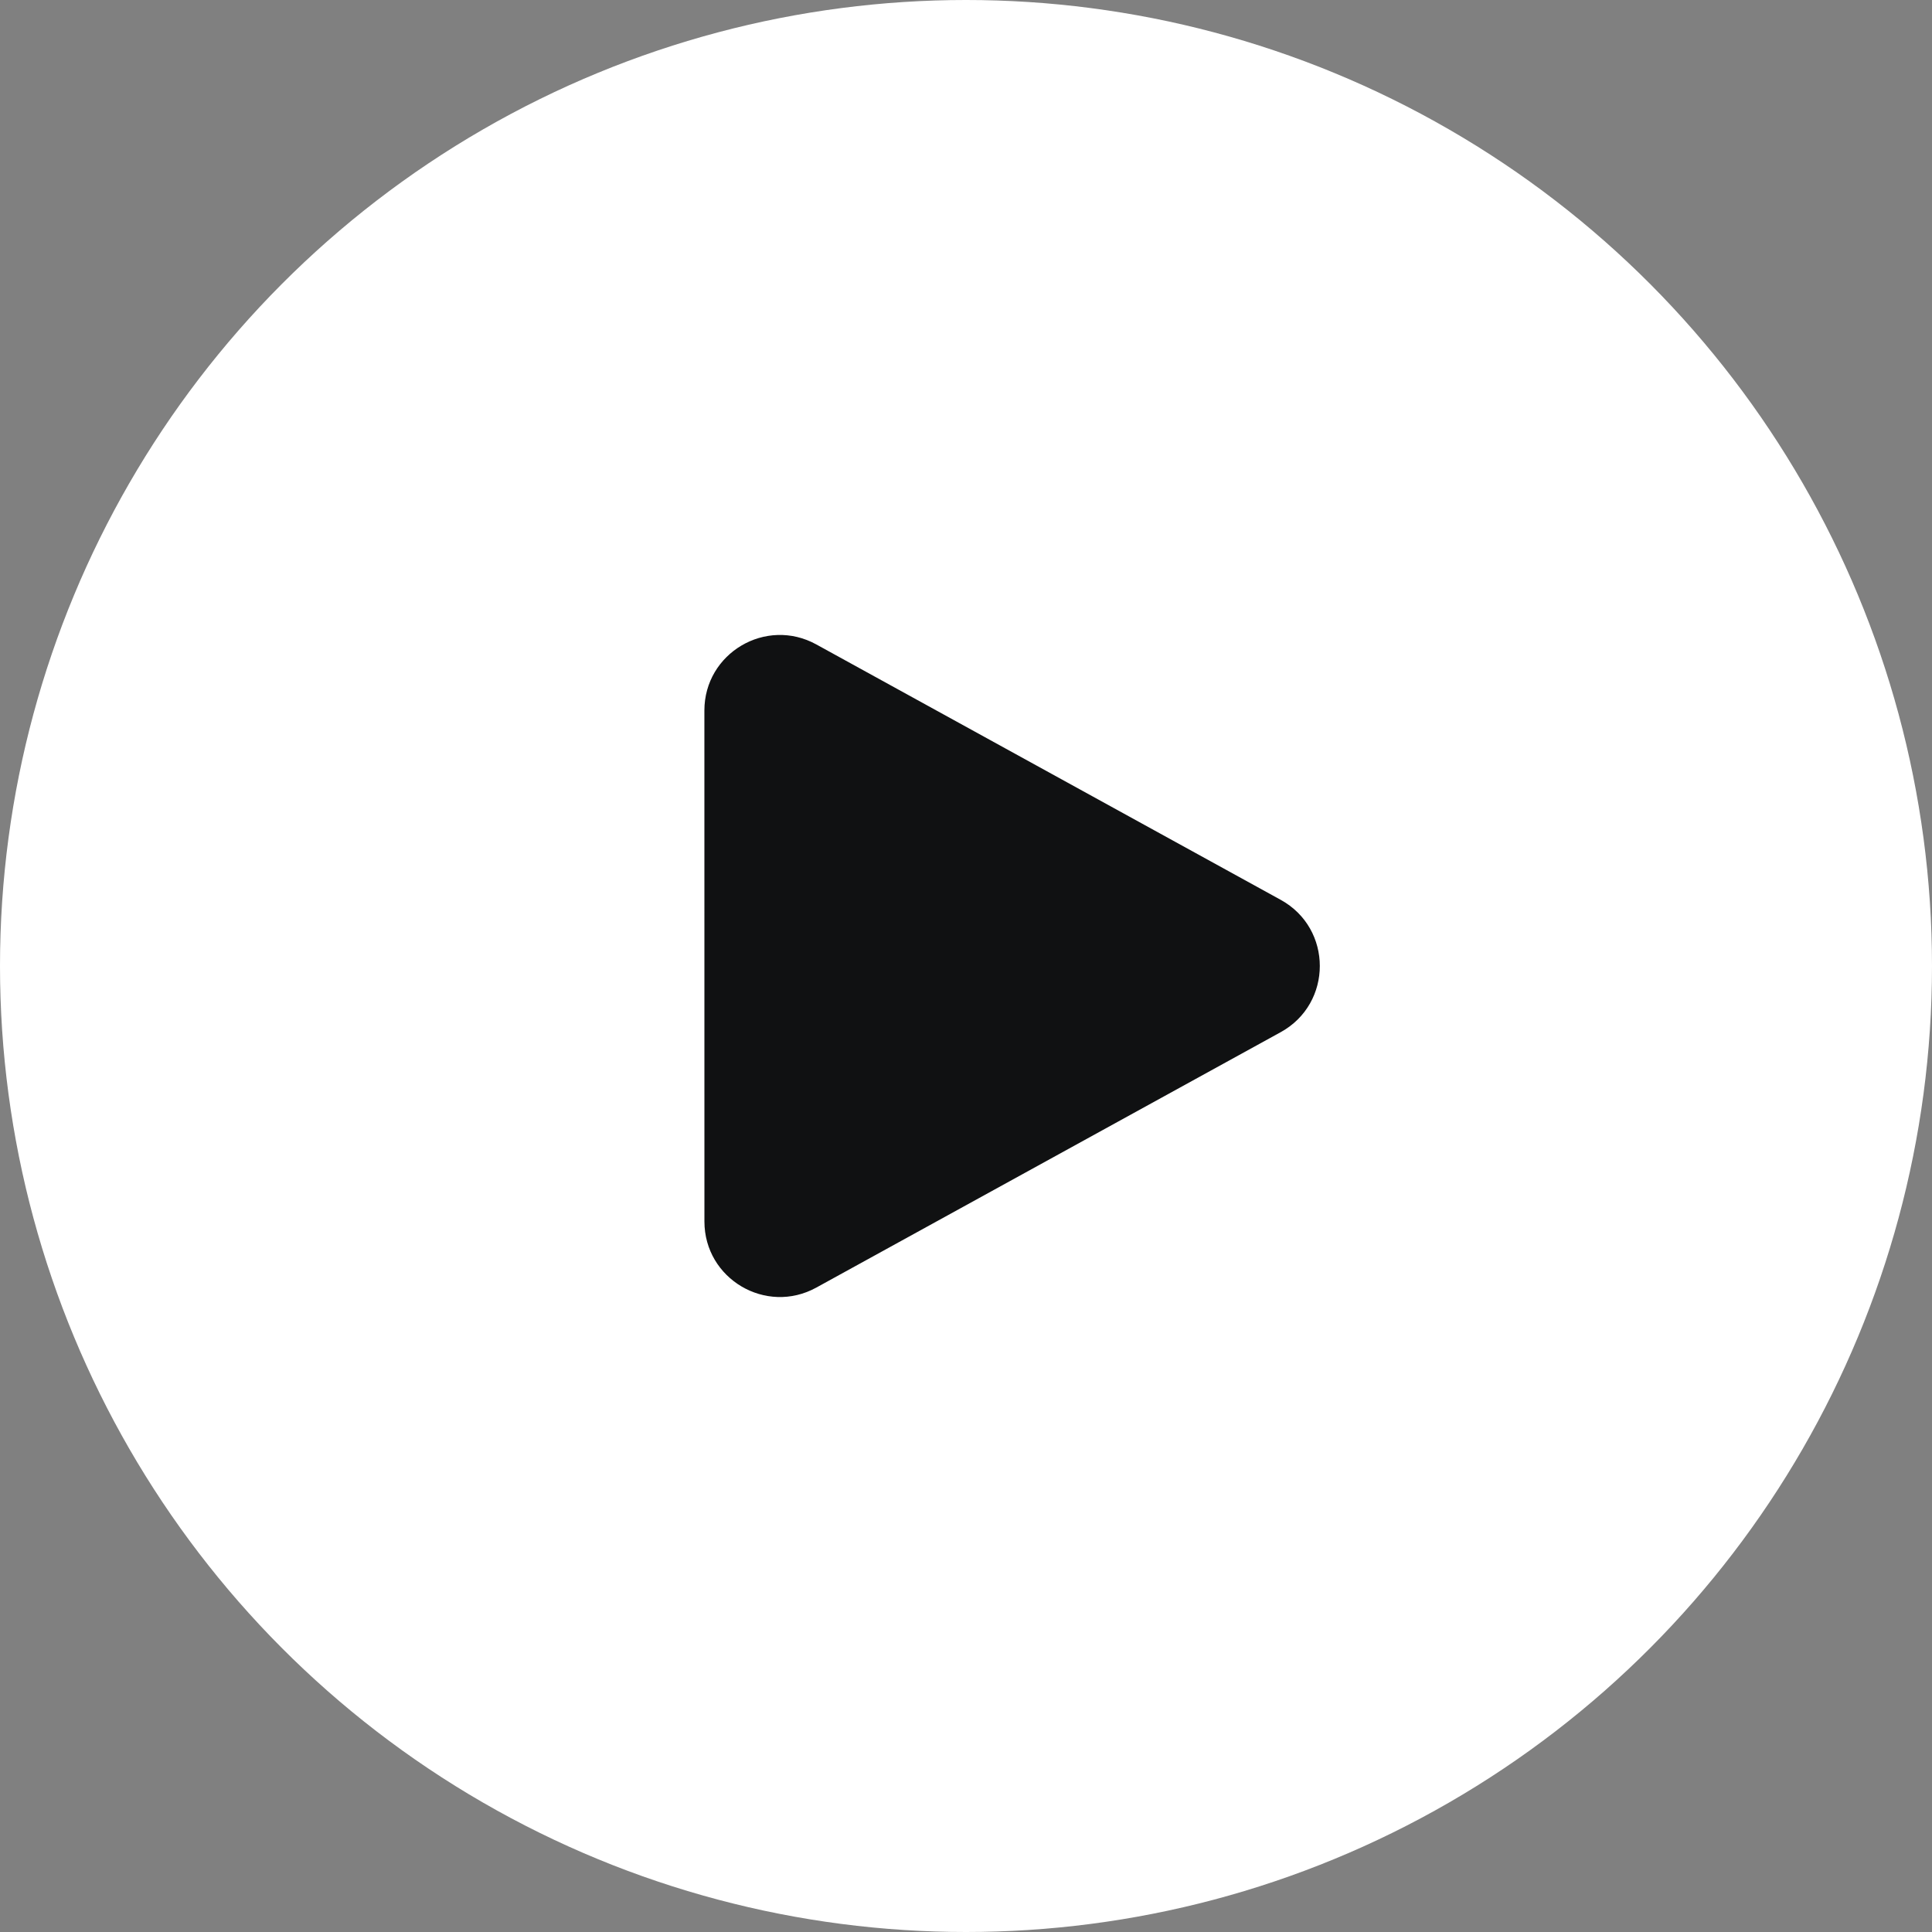 <svg width="56" height="56" viewBox="0 0 56 56" fill="none" xmlns="http://www.w3.org/2000/svg">
<rect x="0" y="0" width="56" height="56" fill="#808080" stroke="none"/>
<circle cx="28" cy="28" r="28" fill="white"/>
<path fill-rule="evenodd" clip-rule="evenodd" d="M20.417 20.595C20.417 18.93 22.201 17.877 23.659 18.678L37.123 26.083C38.633 26.914 38.633 29.085 37.123 29.917L23.66 37.322C22.202 38.123 20.418 37.069 20.418 35.405L20.417 20.595Z" fill="#101112"/>
</svg>
